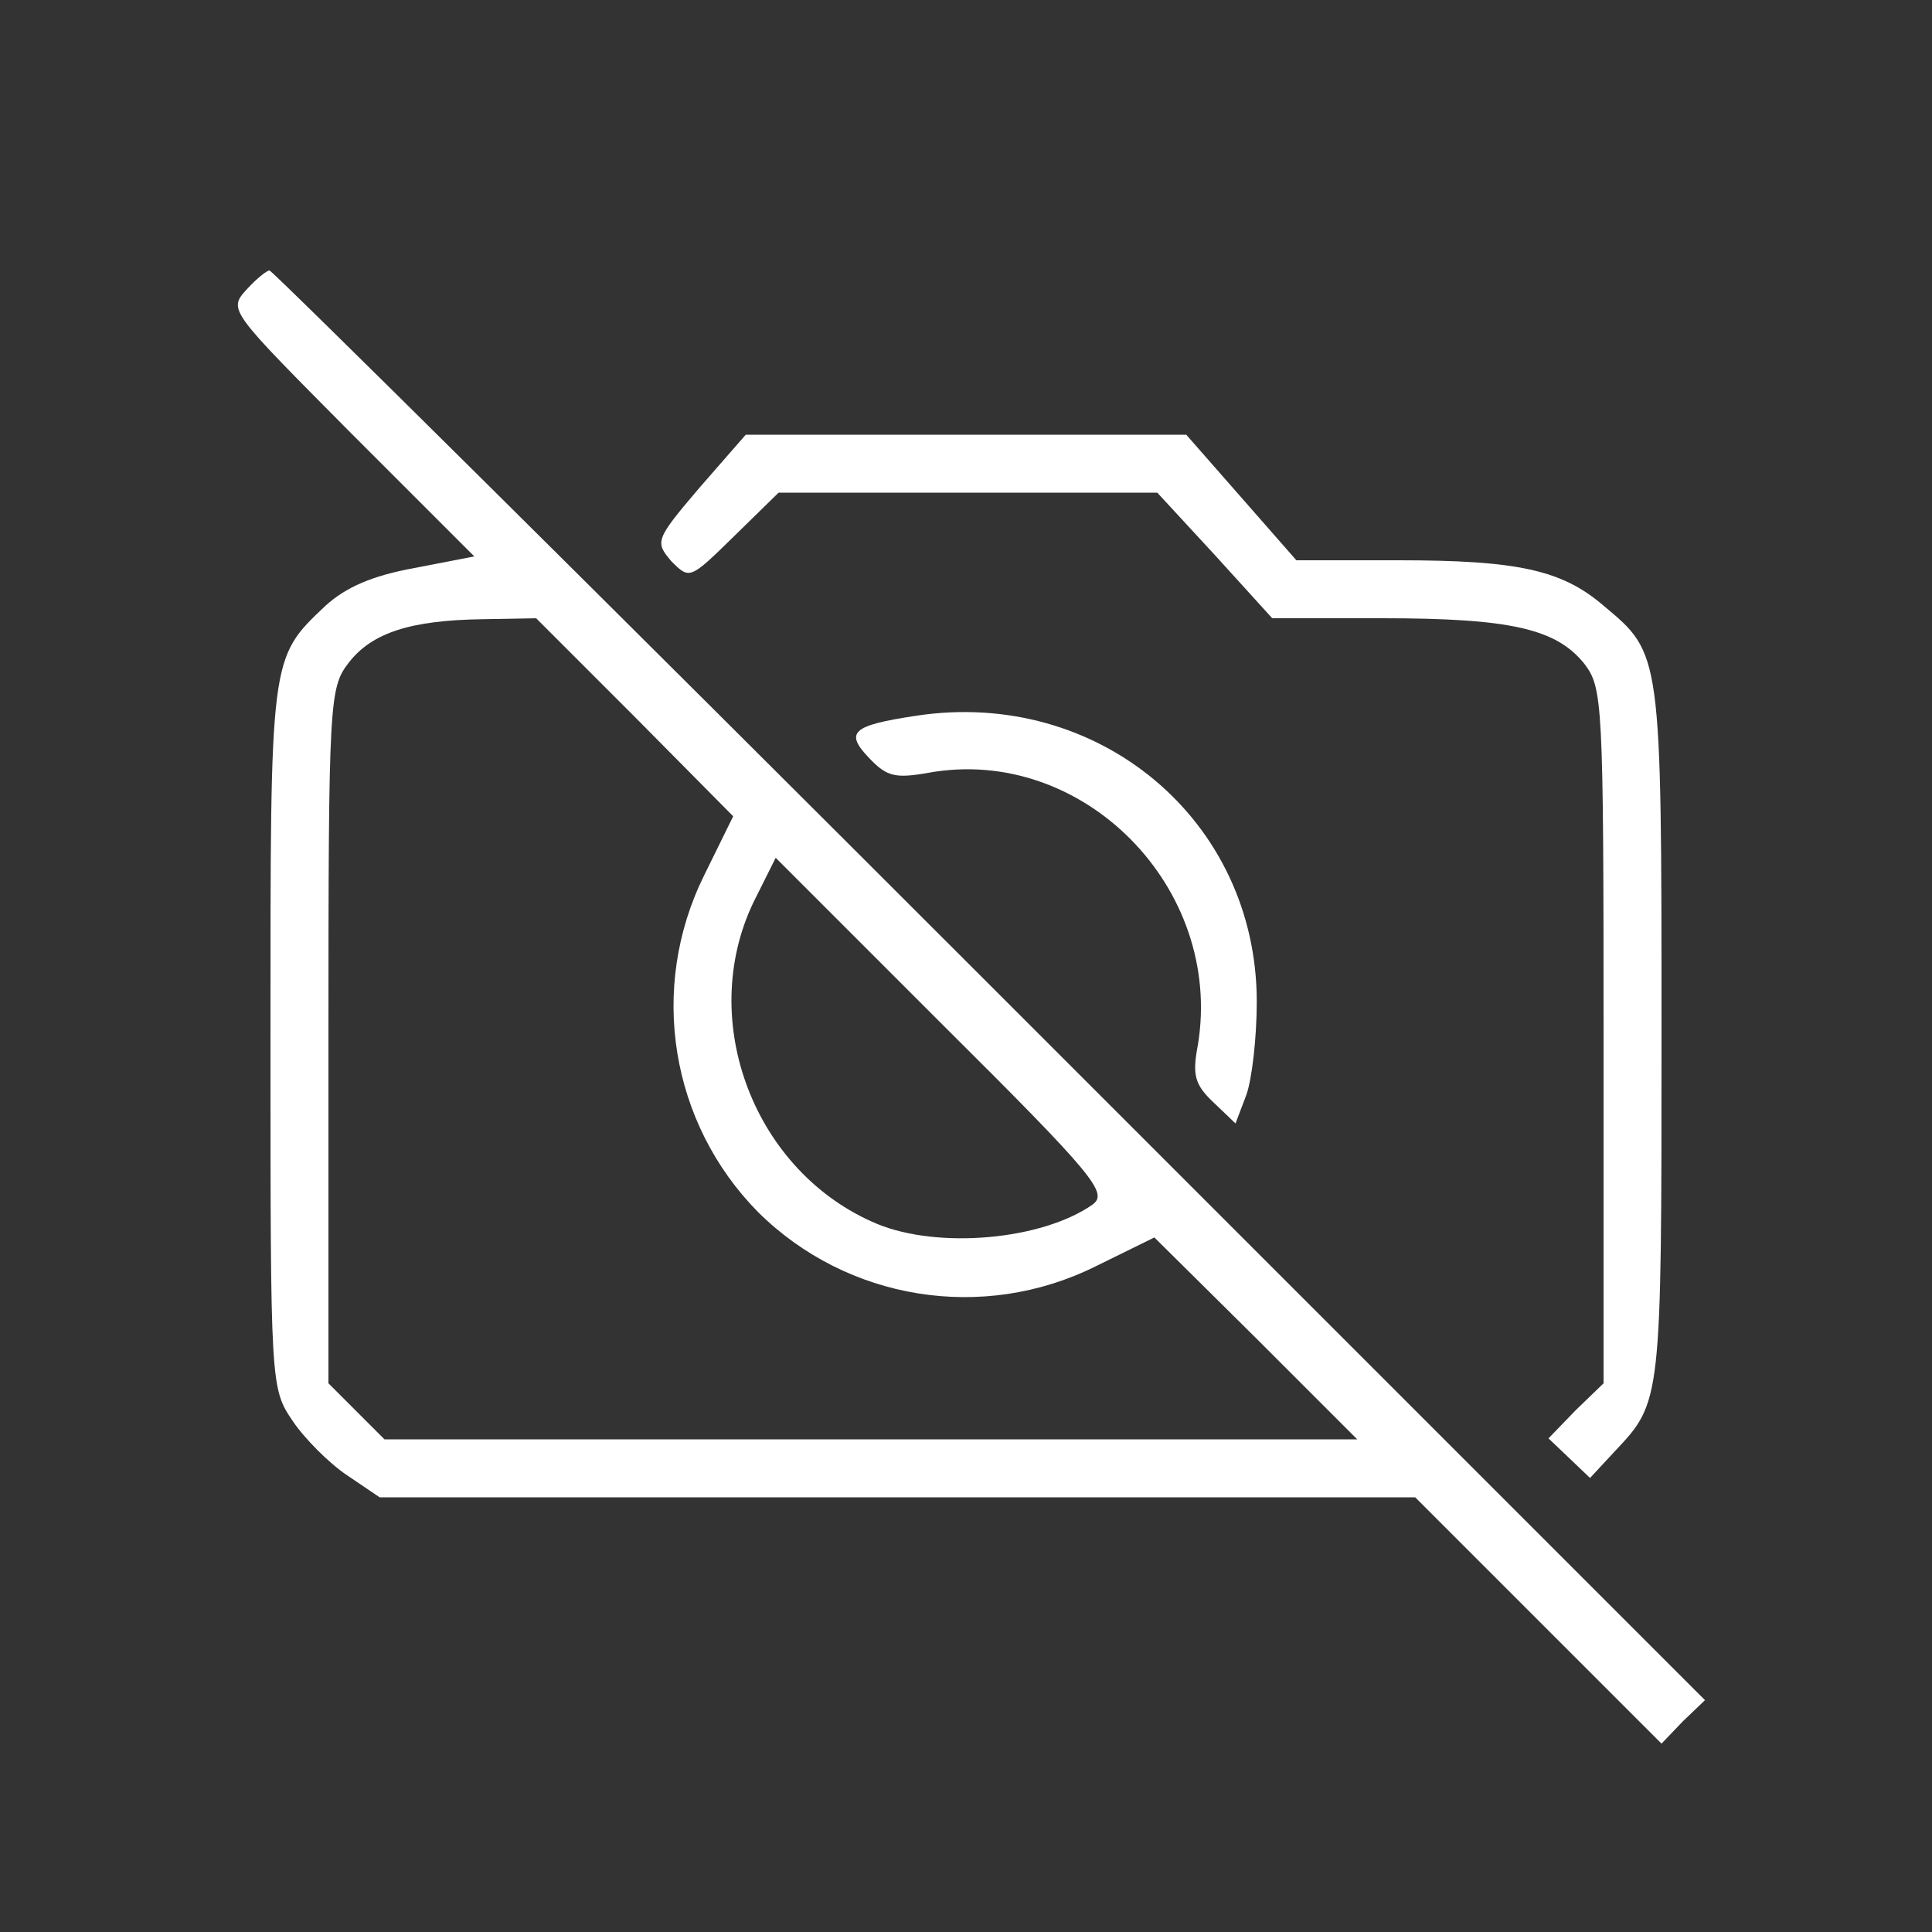 <?xml version="1.0" standalone="no"?>
<!DOCTYPE svg PUBLIC "-//W3C//DTD SVG 20010904//EN"
 "http://www.w3.org/TR/2001/REC-SVG-20010904/DTD/svg10.dtd">
<svg version="1.0" xmlns="http://www.w3.org/2000/svg"
 width="200pt" height="200pt" viewBox="0 0 200 200"
 preserveAspectRatio="xMidYMid meet">

<rect x="0" y="0" width="200" height="200" fill="#333333" stroke="none"/>

<g transform="translate(0,200) scale(0.1,-0.1)"
fill="#FFFFFF" stroke="none">
<path d="M255 1700 c-19 -21 -17 -22 109 -149 l127 -127 -62 -12 c-44 -8 -71
-20 -92 -39 -58 -55 -57 -51 -57 -446 0 -362 0 -364 23 -398 12 -18 38 -44 56
-56 l34 -23 536 0 536 0 127 -127 128 -128 22 23 23 22 -740 740 c-407 407
-743 740 -746 740 -3 0 -14 -9 -24 -20z m402 -442 l102 -103 -30 -61 c-58
-117 -35 -257 56 -349 92 -91 232 -114 349 -56 l61 30 105 -104 105 -105 -503
0 -504 0 -29 29 -29 29 0 360 c0 348 1 360 21 386 24 31 64 44 139 45 l55 1
102 -102z m474 -505 c-53 -37 -160 -46 -223 -20 -127 53 -187 210 -128 333
l23 46 173 -173 c159 -158 171 -174 155 -186z"/>
<path d="M724 1495 c-46 -54 -46 -56 -29 -76 19 -19 19 -19 65 26 l46 45 196
0 196 0 60 -65 59 -65 114 0 c133 0 180 -11 209 -47 19 -25 20 -38 20 -385 l0
-360 -29 -28 -28 -29 21 -20 22 -21 26 28 c48 51 48 51 48 432 0 395 0 393
-60 443 -43 37 -89 47 -212 47 l-106 0 -57 65 -57 65 -228 0 -228 0 -48 -55z"/>
<path d="M948 1259 c-66 -10 -74 -17 -48 -44 18 -19 27 -21 61 -15 160 29 306
-119 279 -282 -6 -31 -3 -41 16 -59 l23 -22 11 29 c6 16 11 60 11 97 0 188
-164 325 -353 296z"/>
</g>
</svg>
